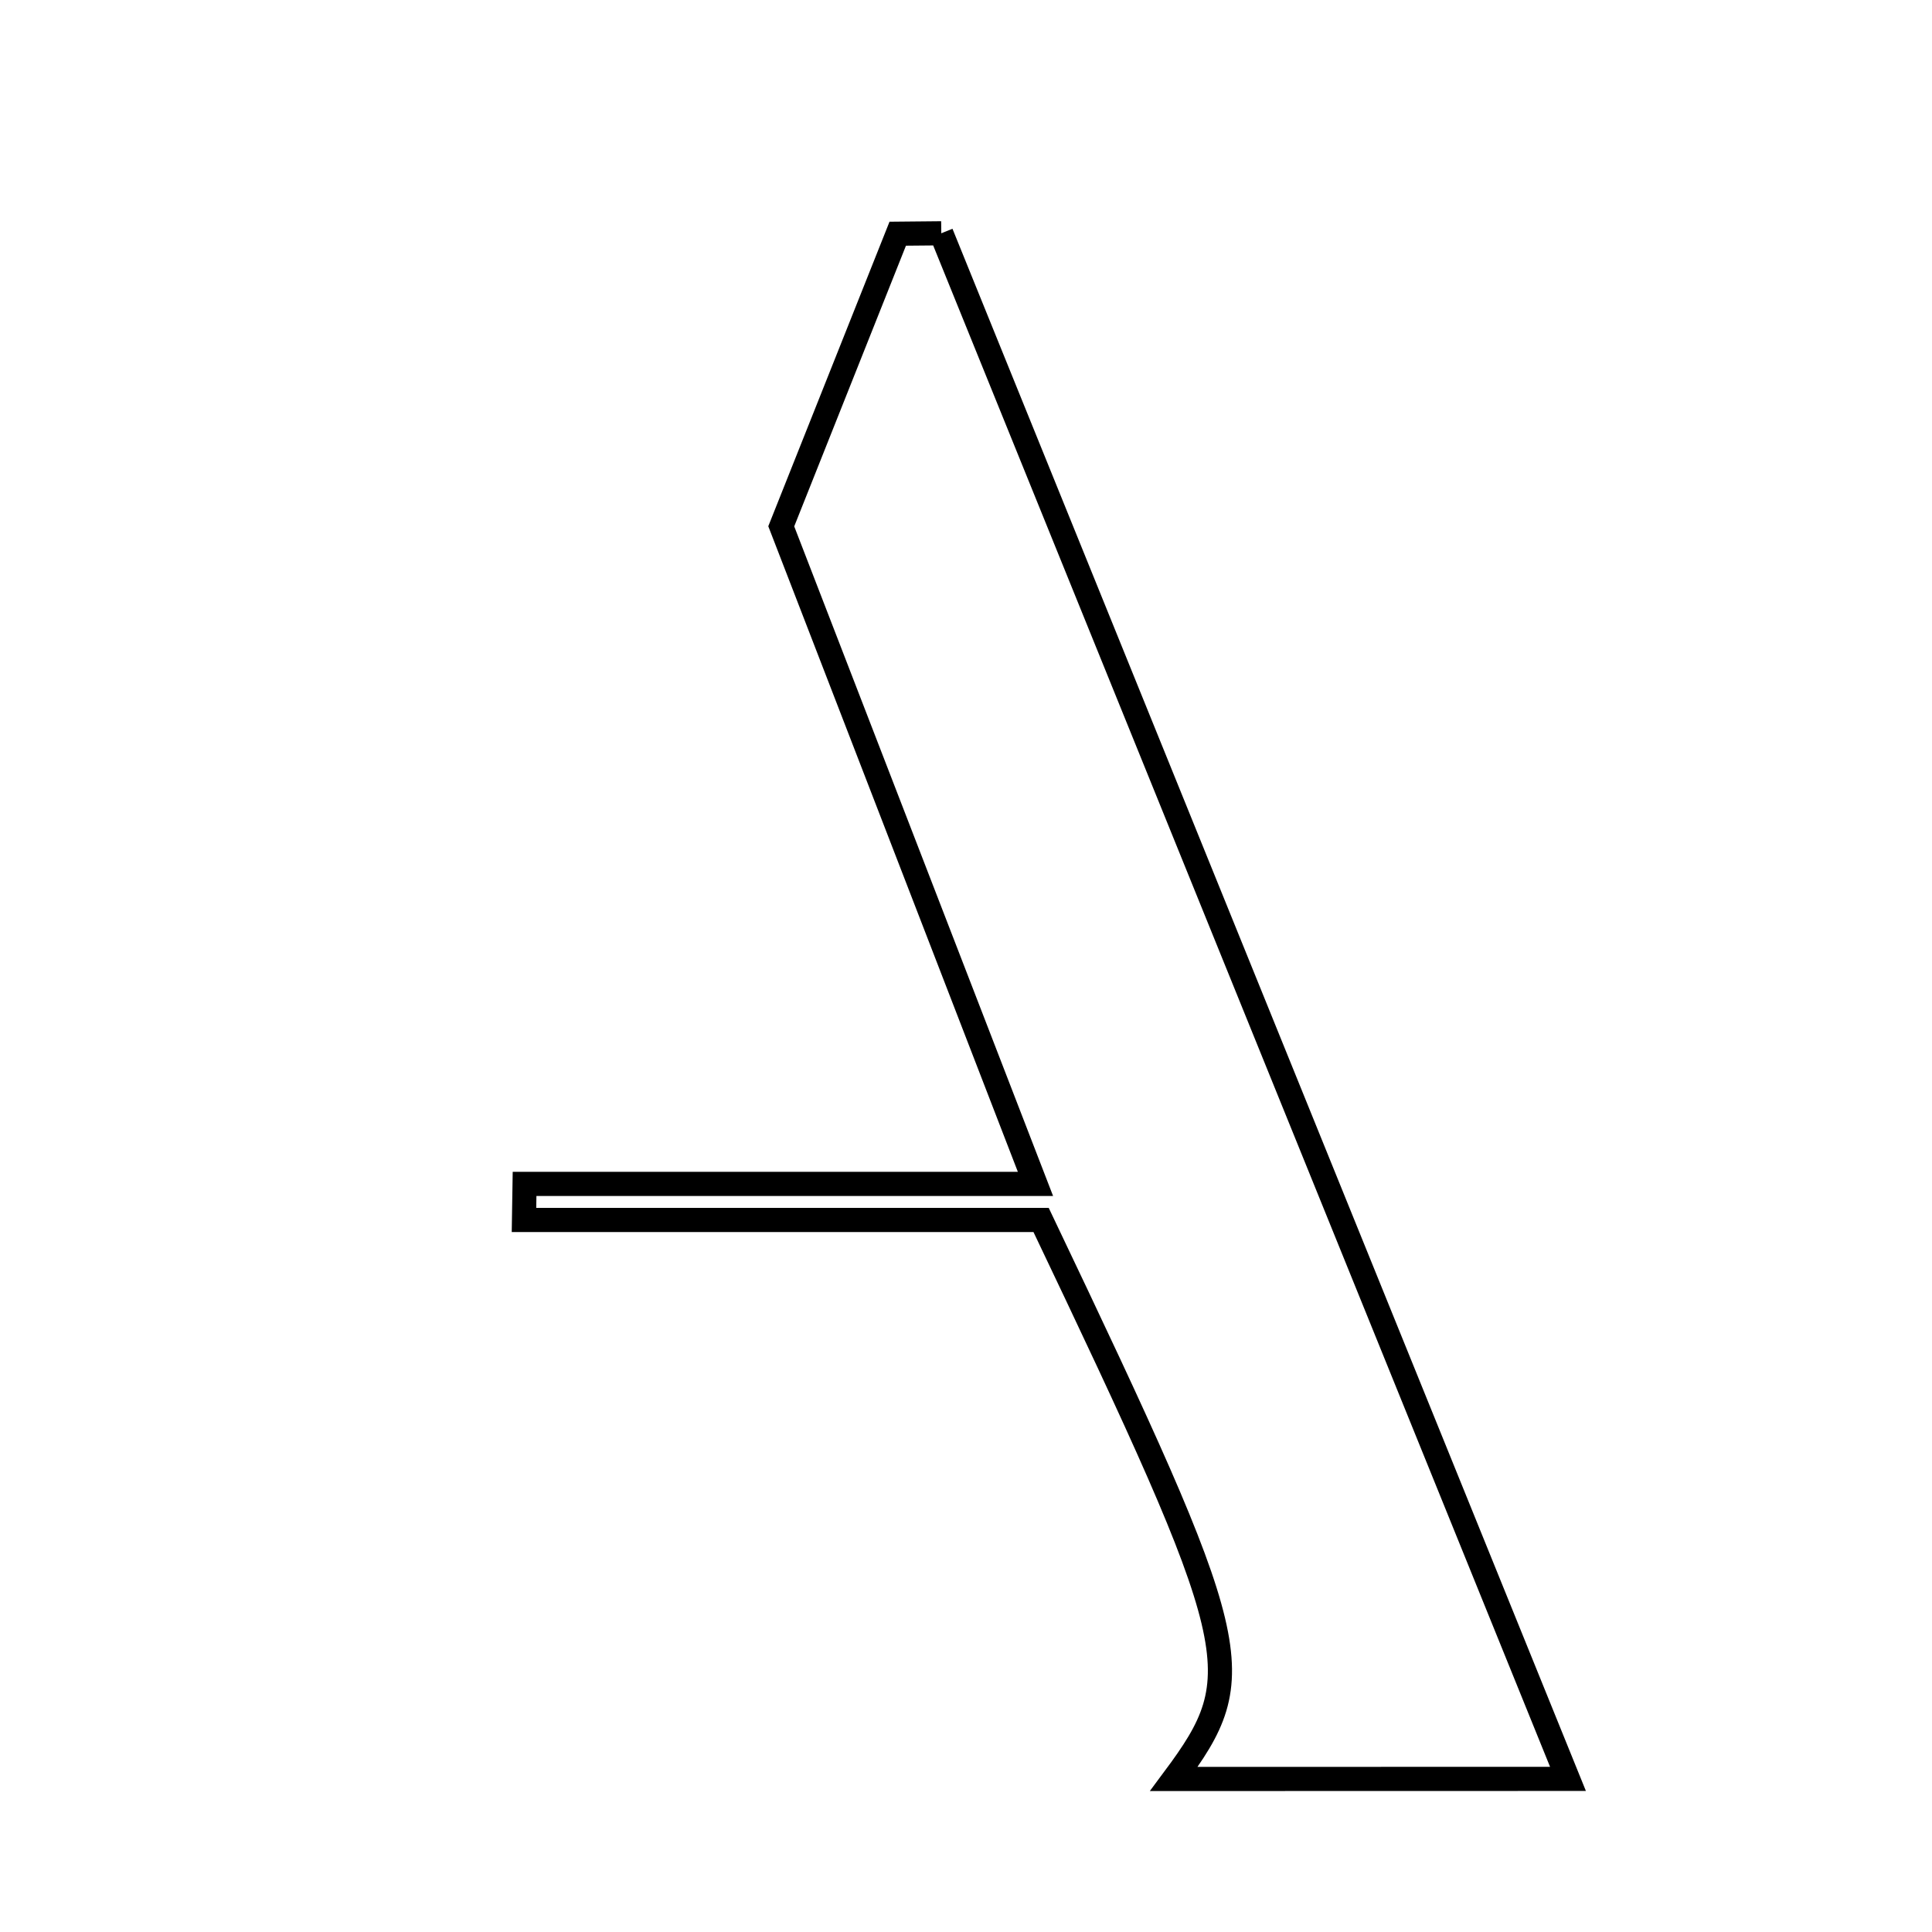 <svg xmlns="http://www.w3.org/2000/svg" viewBox="0.0 0.0 24.0 24.0" height="200px" width="200px"><path fill="none" stroke="black" stroke-width=".3" stroke-opacity="1.0"  filling="0" d="M11.693 2.898 C14.294 9.314 16.896 15.729 19.478 22.098 C18.225 22.099 16.516 22.099 14.582 22.099 C15.551 20.796 15.468 20.474 12.933 15.155 C10.883 15.155 8.696 15.155 6.509 15.155 C6.511 15.006 6.513 14.856 6.516 14.707 C8.499 14.707 10.484 14.707 12.863 14.707 C11.853 12.095 10.892 9.61 9.705 6.538 C10.01 5.77 10.581 4.337 11.152 2.903 C11.332 2.901 11.513 2.9 11.693 2.898"></path></svg>